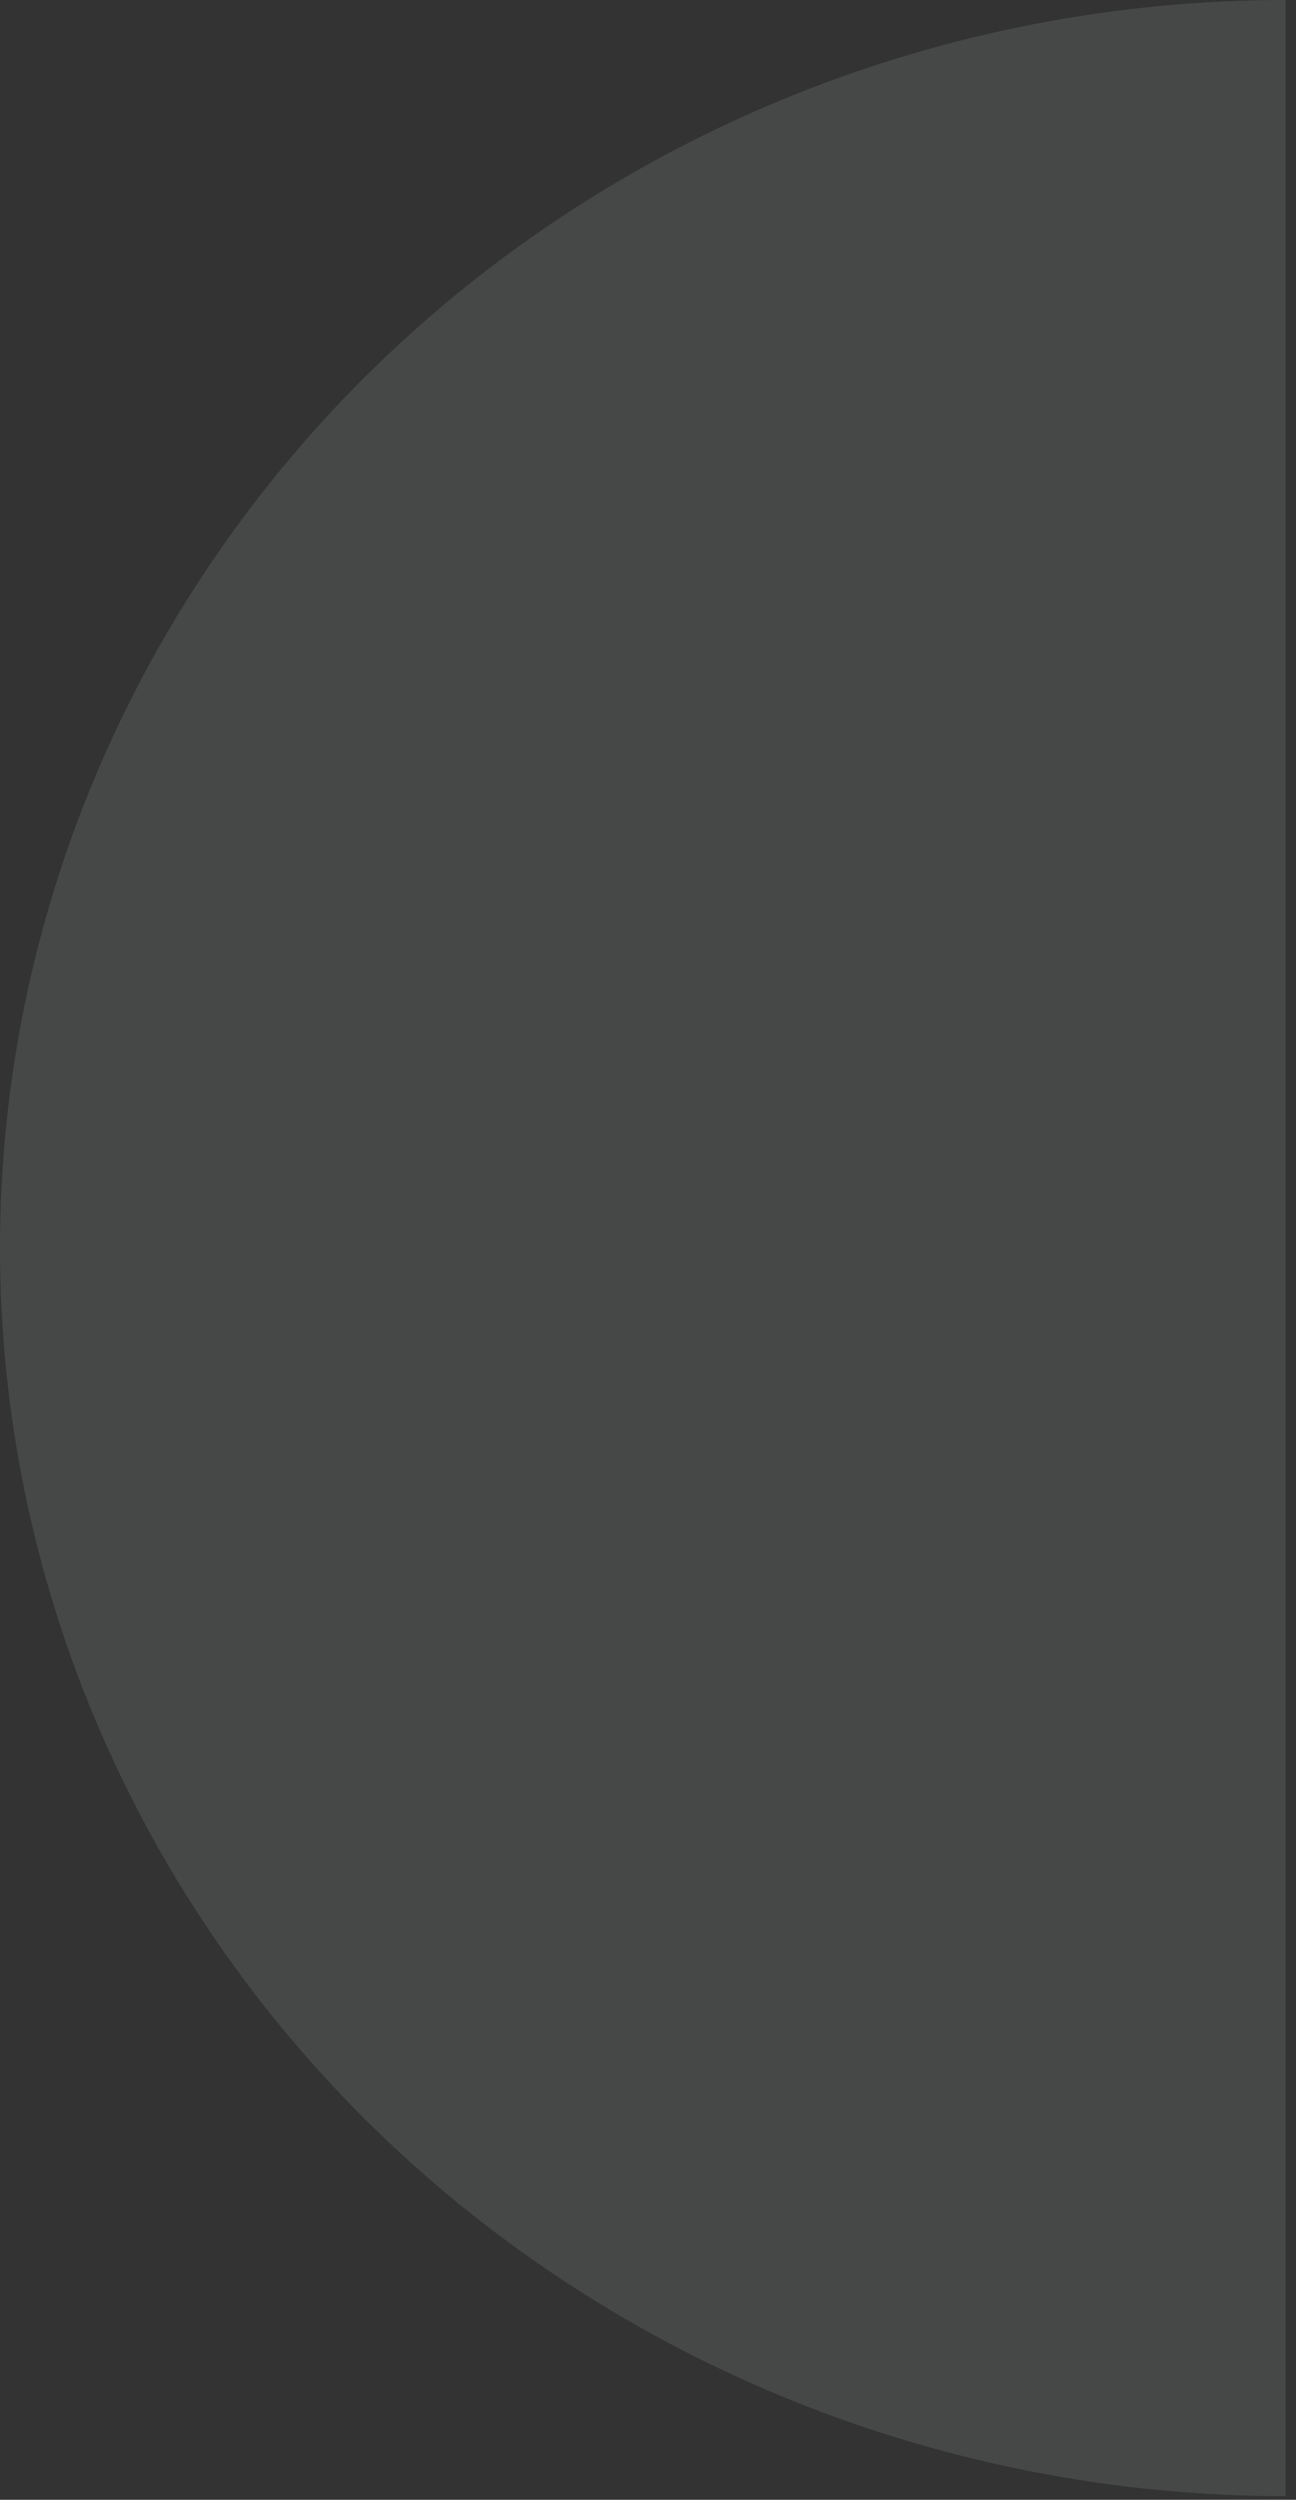 <svg preserveAspectRatio="none" width="100%" height="100%" overflow="visible" style="display: block;" viewBox="0 0 97 187" fill="none" xmlns="http://www.w3.org/2000/svg">
<rect x="0" y="0" width="97" height="187" fill="#333333" stroke="none"/>
<path id="Ellipse 118" opacity="0.1" d="M96.22 0C83.584 -1.46206e-07 71.072 2.415 59.398 7.107C47.724 11.799 37.117 18.676 28.182 27.345C19.247 36.015 12.16 46.307 7.324 57.635C2.489 68.962 -1.90794e-06 81.102 0 93.363C1.90794e-06 105.624 2.489 117.764 7.324 129.092C12.16 140.419 19.247 150.711 28.182 159.381C37.117 168.05 47.724 174.927 59.398 179.619C71.072 184.311 83.584 186.726 96.22 186.726L96.22 93.363V0Z" fill="#F9FAFF"/>
</svg>
